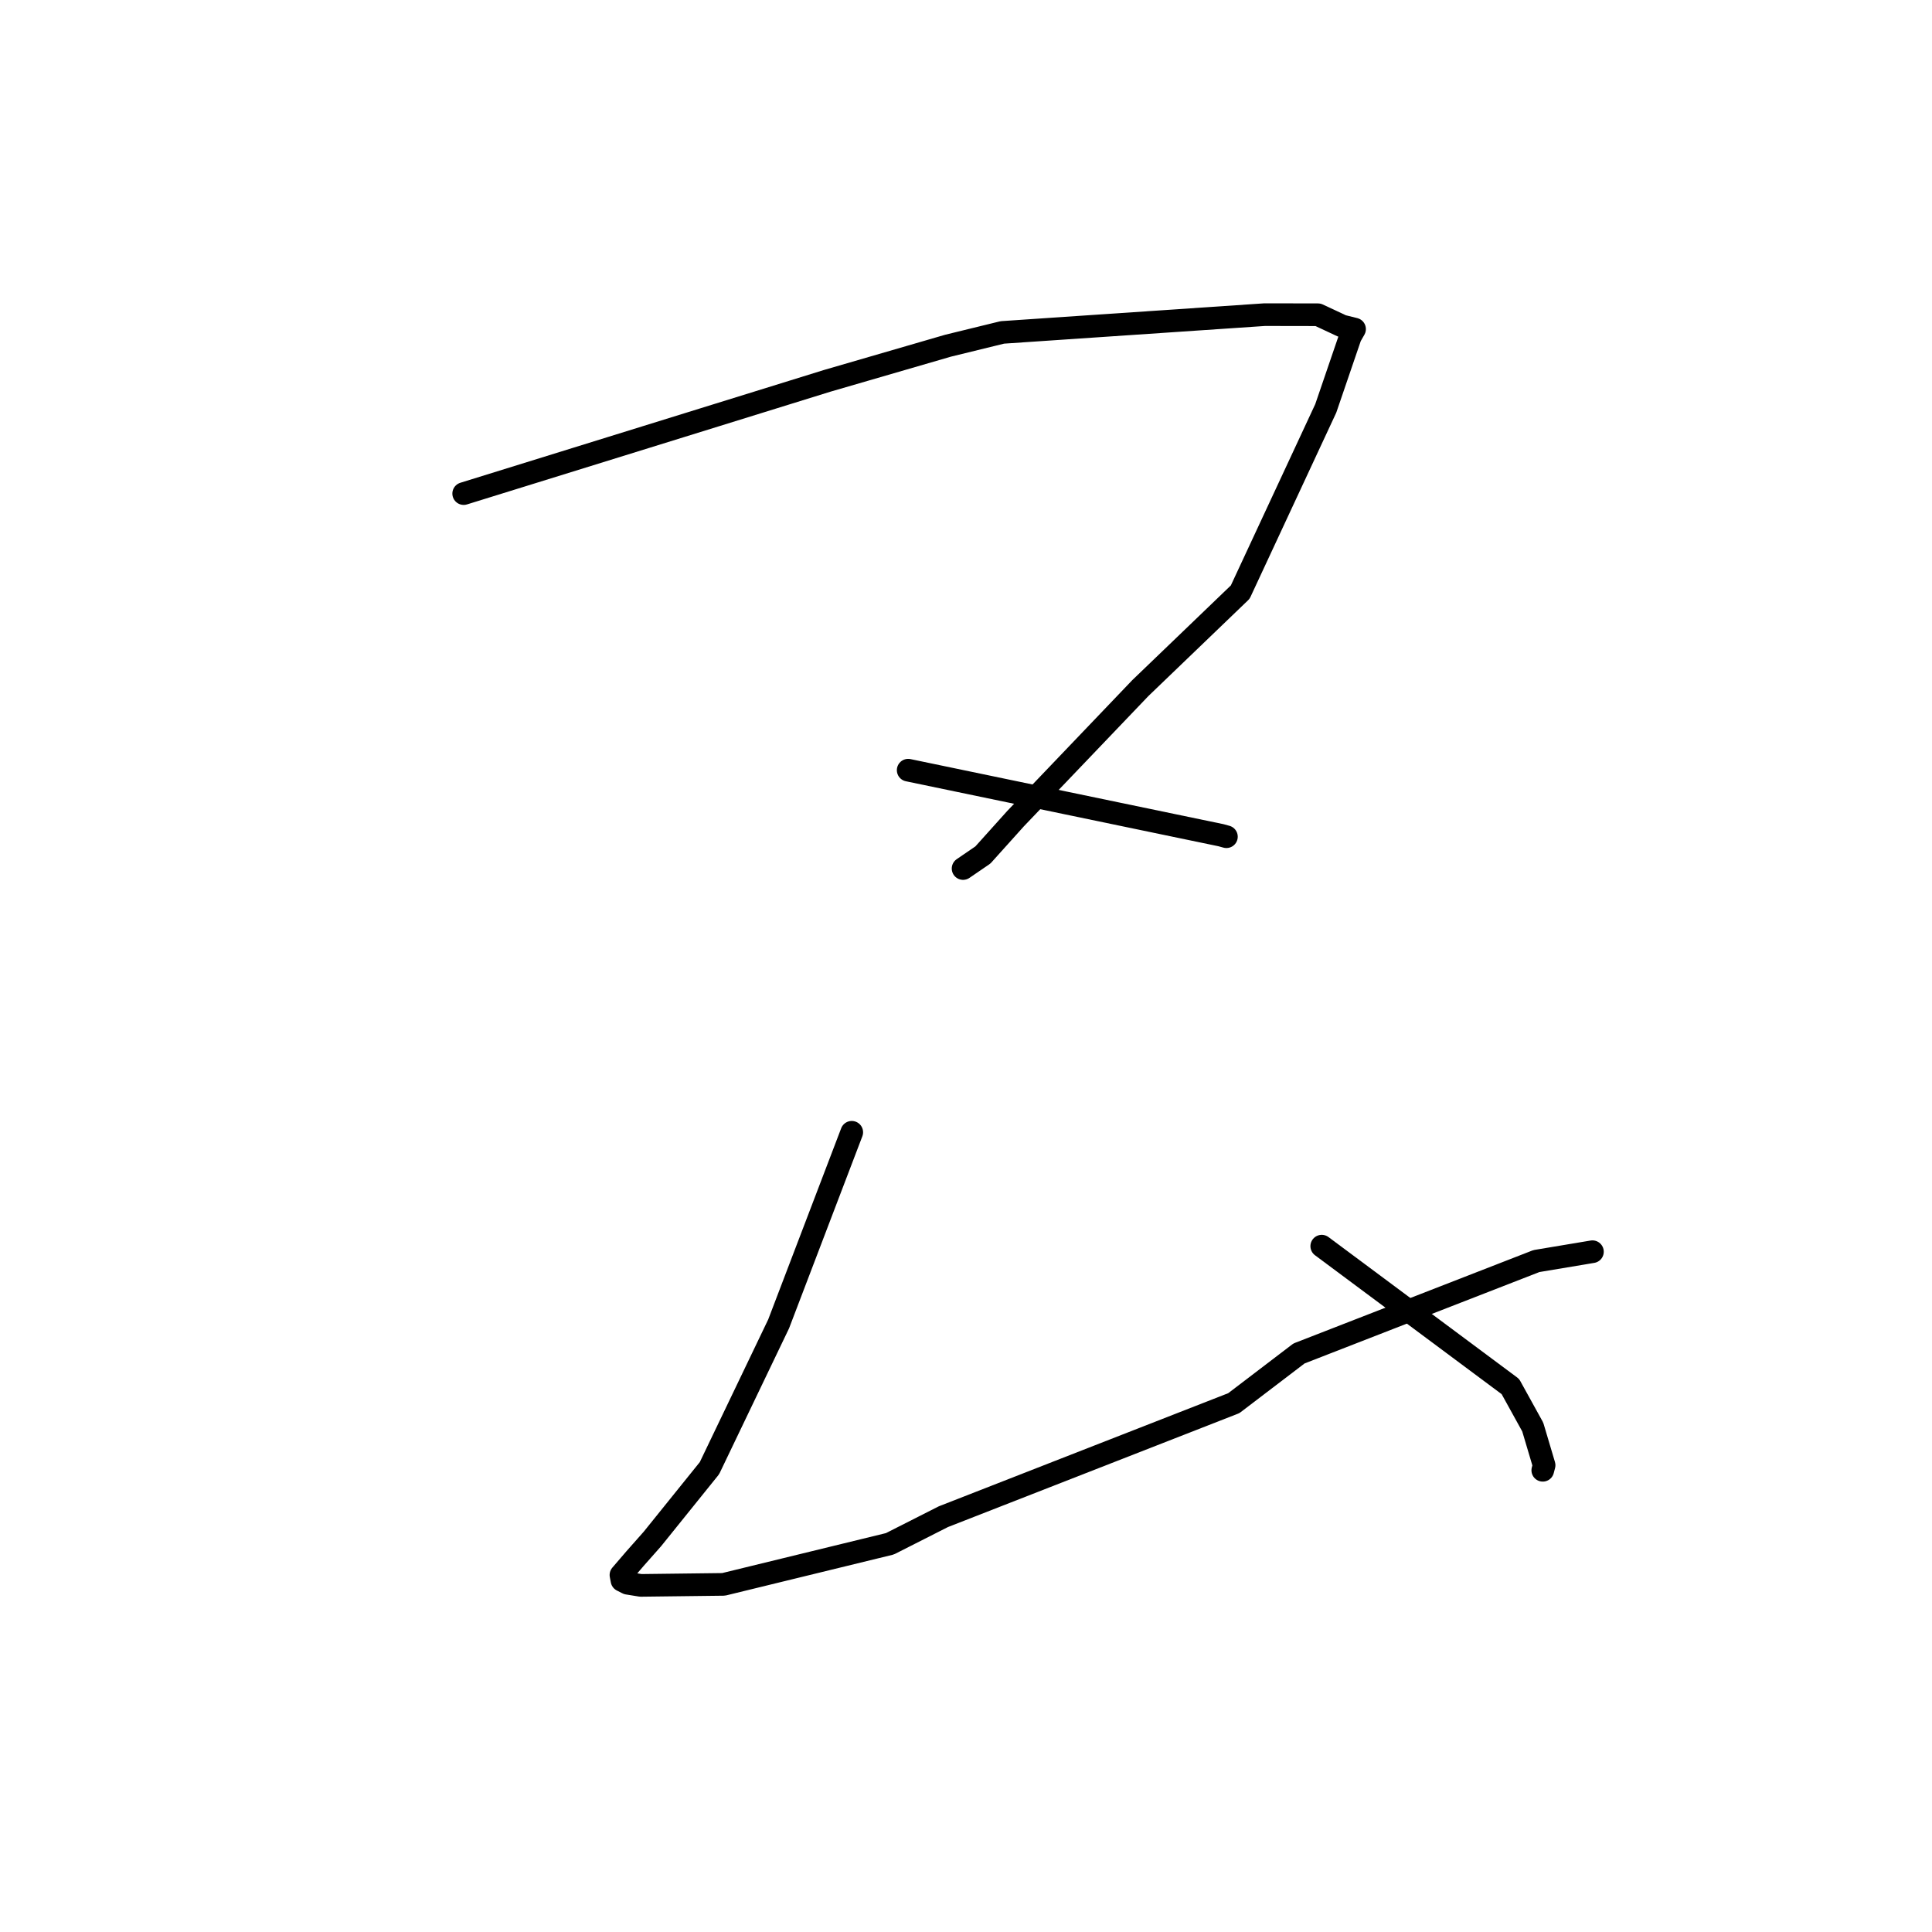 <?xml version="1.0" standalone="no"?>
    <svg width="256" height="256" xmlns="http://www.w3.org/2000/svg" version="1.1">
    <polyline stroke="black" stroke-width="3" stroke-linecap="round" fill="transparent" stroke-linejoin="round" points="61.441 65.403 85.532 57.931 109.623 50.458 125.628 45.806 132.817 44.047 167.58 41.692 174.645 41.705 177.829 43.195 179.343 43.571 179.487 43.607 178.935 44.568 175.671 54.112 164.337 78.458 151.104 91.173 134.572 108.469 130.24 113.287 127.84 114.929 127.613 115.085 " />
        <polyline stroke="black" stroke-width="3" stroke-linecap="round" fill="transparent" stroke-linejoin="round" points="120.338 102.053 141.062 106.362 161.787 110.67 162.394 110.838 162.507 110.869 " />
        <polyline stroke="black" stroke-width="3" stroke-linecap="round" fill="transparent" stroke-linejoin="round" points="112.863 150.033 108.017 162.73 103.172 175.426 94.007 194.538 86.446 203.922 84.139 206.529 82.278 208.695 82.415 209.413 83.157 209.789 84.905 210.072 95.878 209.938 117.91 204.563 125.002 200.969 163.485 185.926 172.124 179.341 203.579 167.099 210.271 165.981 210.94 165.869 211.007 165.858 " />
        <polyline stroke="black" stroke-width="3" stroke-linecap="round" fill="transparent" stroke-linejoin="round" points="175.138 165.122 187.636 174.422 200.133 183.723 203.097 189.09 204.602 194.15 204.426 194.82 " />
        </svg>